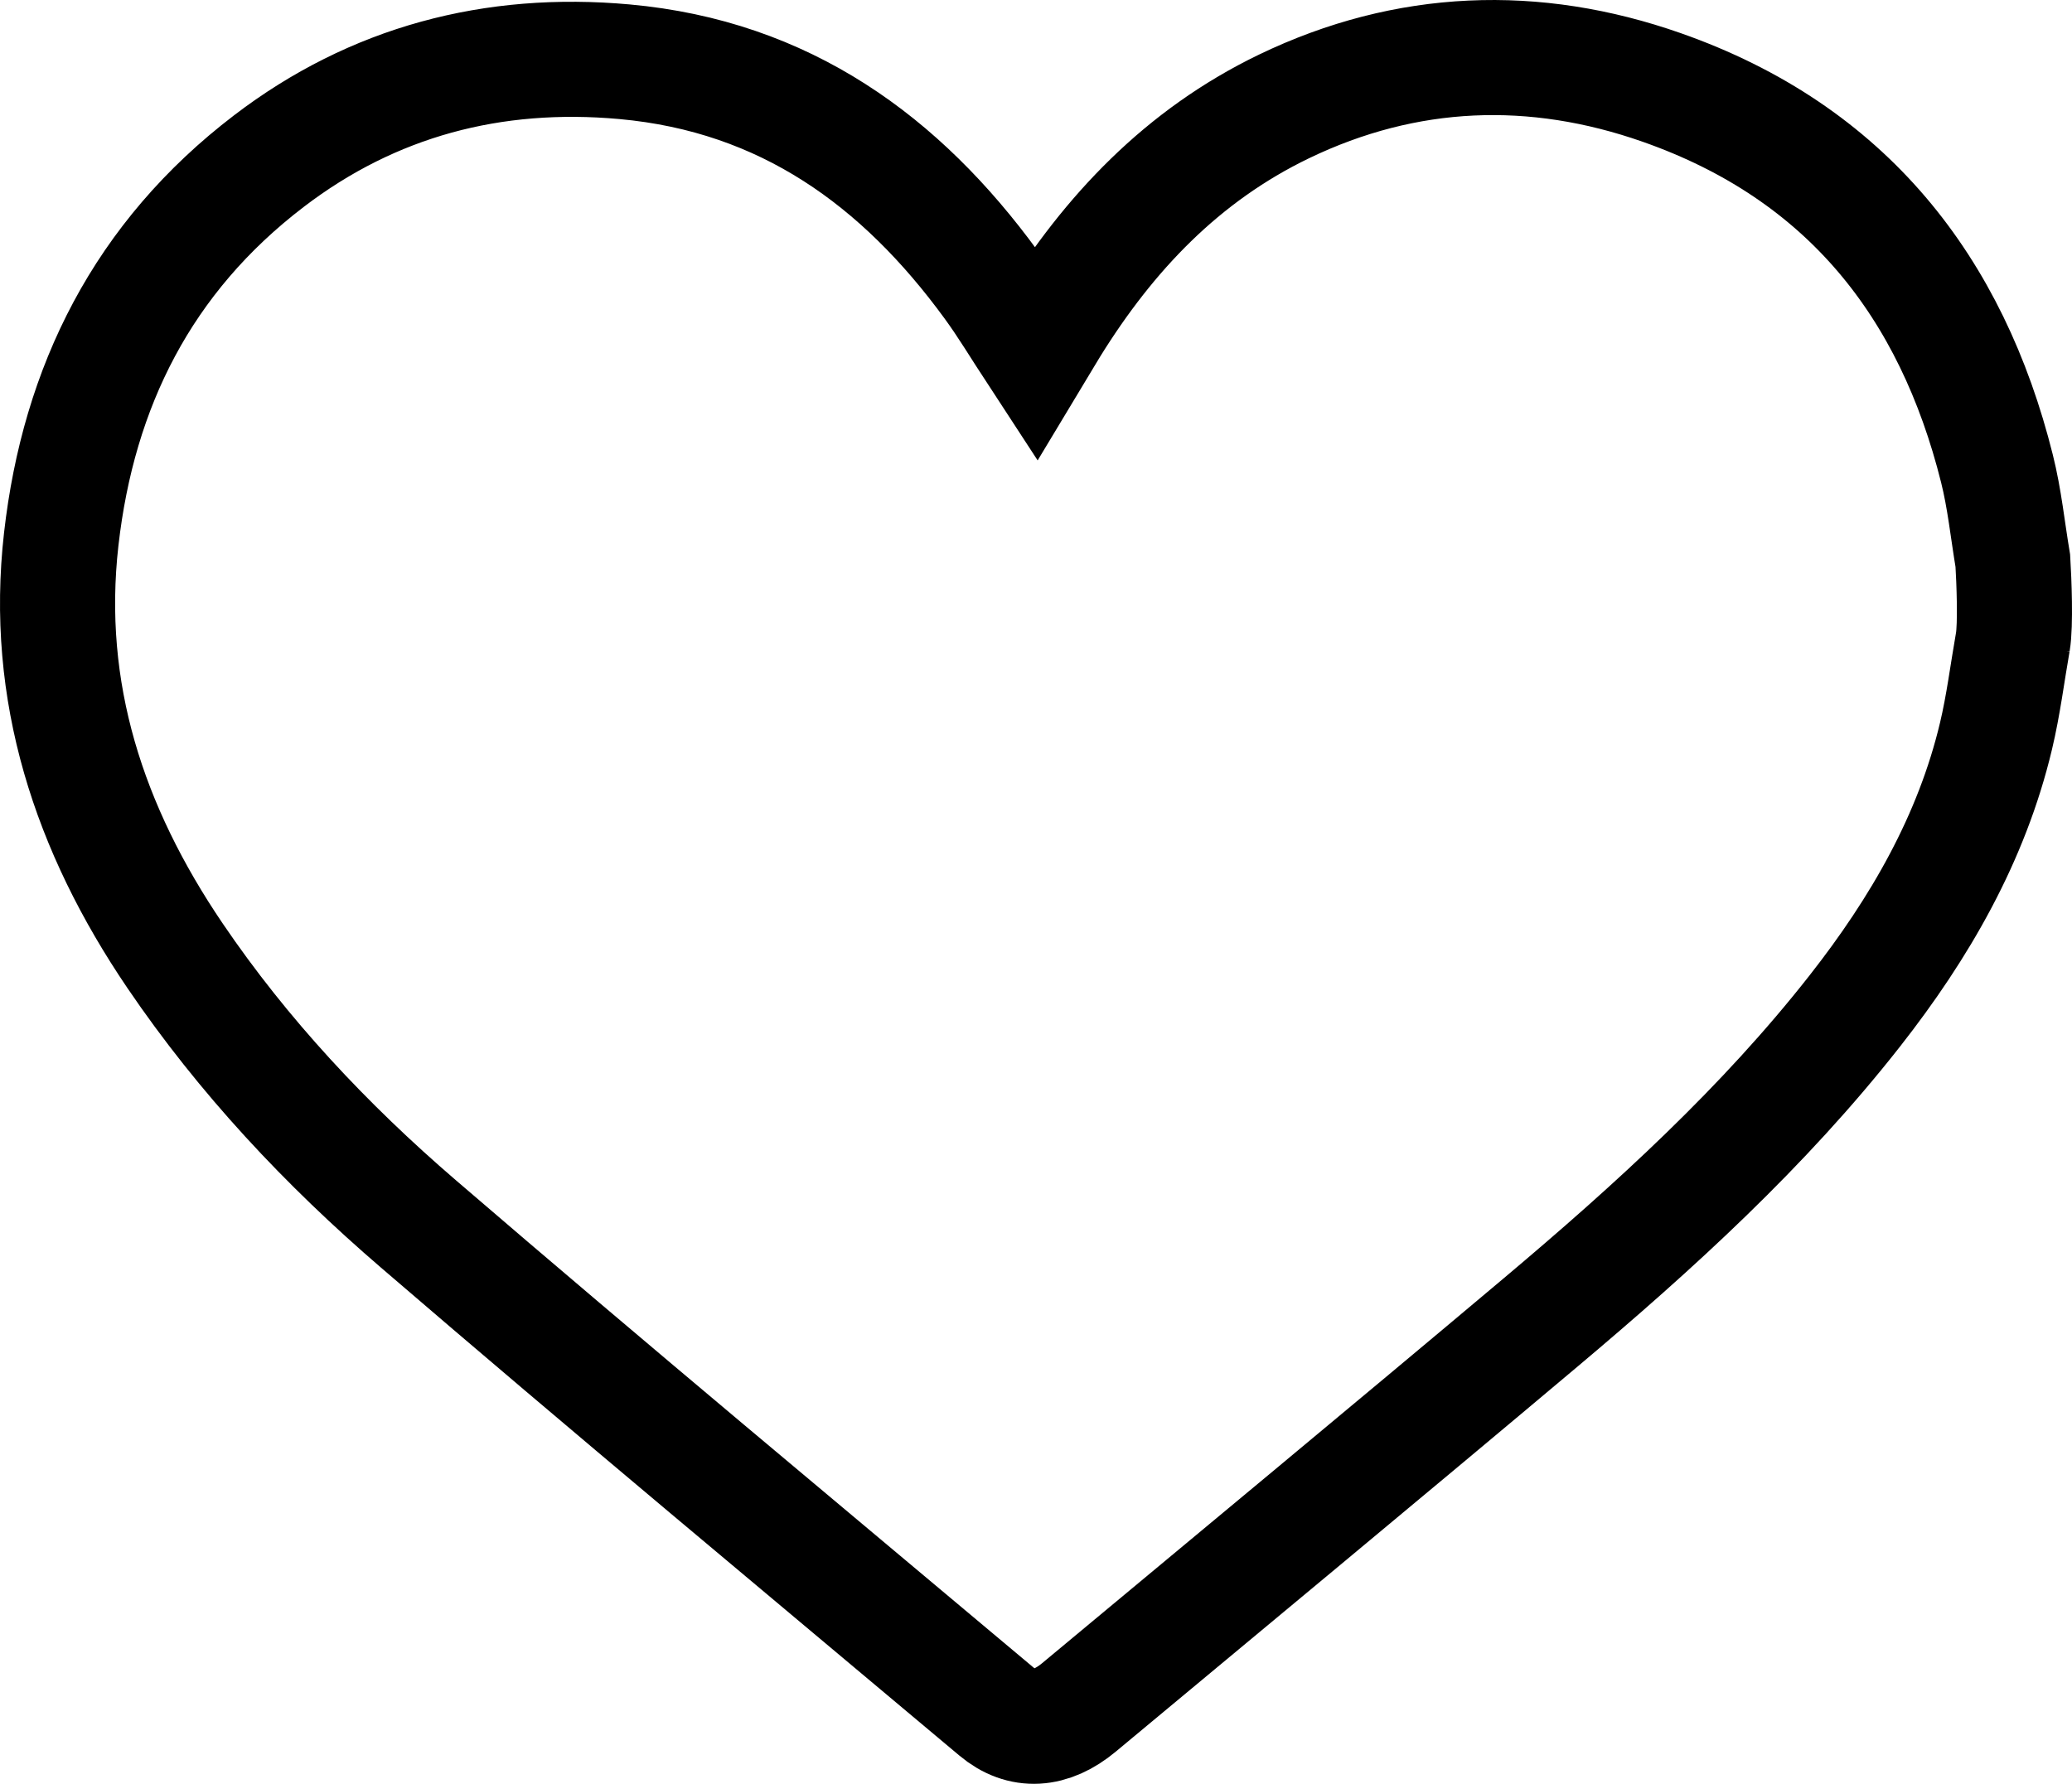 <svg width="36" height="31" viewBox="0 0 36 31" fill="none" xmlns="http://www.w3.org/2000/svg">
<path d="M34.696 8.143C34.828 8.668 34.882 9.211 34.972 9.747C34.993 10.091 35.023 10.856 34.972 11.156V11.155C34.876 11.7 34.808 12.252 34.68 12.79C34.257 14.569 33.357 16.128 32.227 17.568C30.643 19.588 28.745 21.317 26.777 22.974C24.11 25.219 21.423 27.442 18.745 29.673C18.26 30.077 17.753 30.115 17.309 29.741C13.956 26.924 10.588 24.125 7.27 21.27C5.667 19.892 4.225 18.354 3.041 16.609C1.548 14.408 0.762 12.024 1.064 9.369C1.365 6.72 2.482 4.472 4.673 2.799C6.48 1.418 8.565 0.866 10.851 1.073C13.642 1.326 15.656 2.803 17.221 4.948C17.487 5.312 17.718 5.699 17.994 6.121C18.094 5.955 18.178 5.812 18.265 5.67C19.266 4.055 20.541 2.703 22.308 1.85C24.44 0.823 26.662 0.744 28.872 1.52C32.091 2.65 33.909 4.994 34.696 8.143Z" stroke="current" stroke-width="2" stroke-miterlimit="10"/>
</svg>
